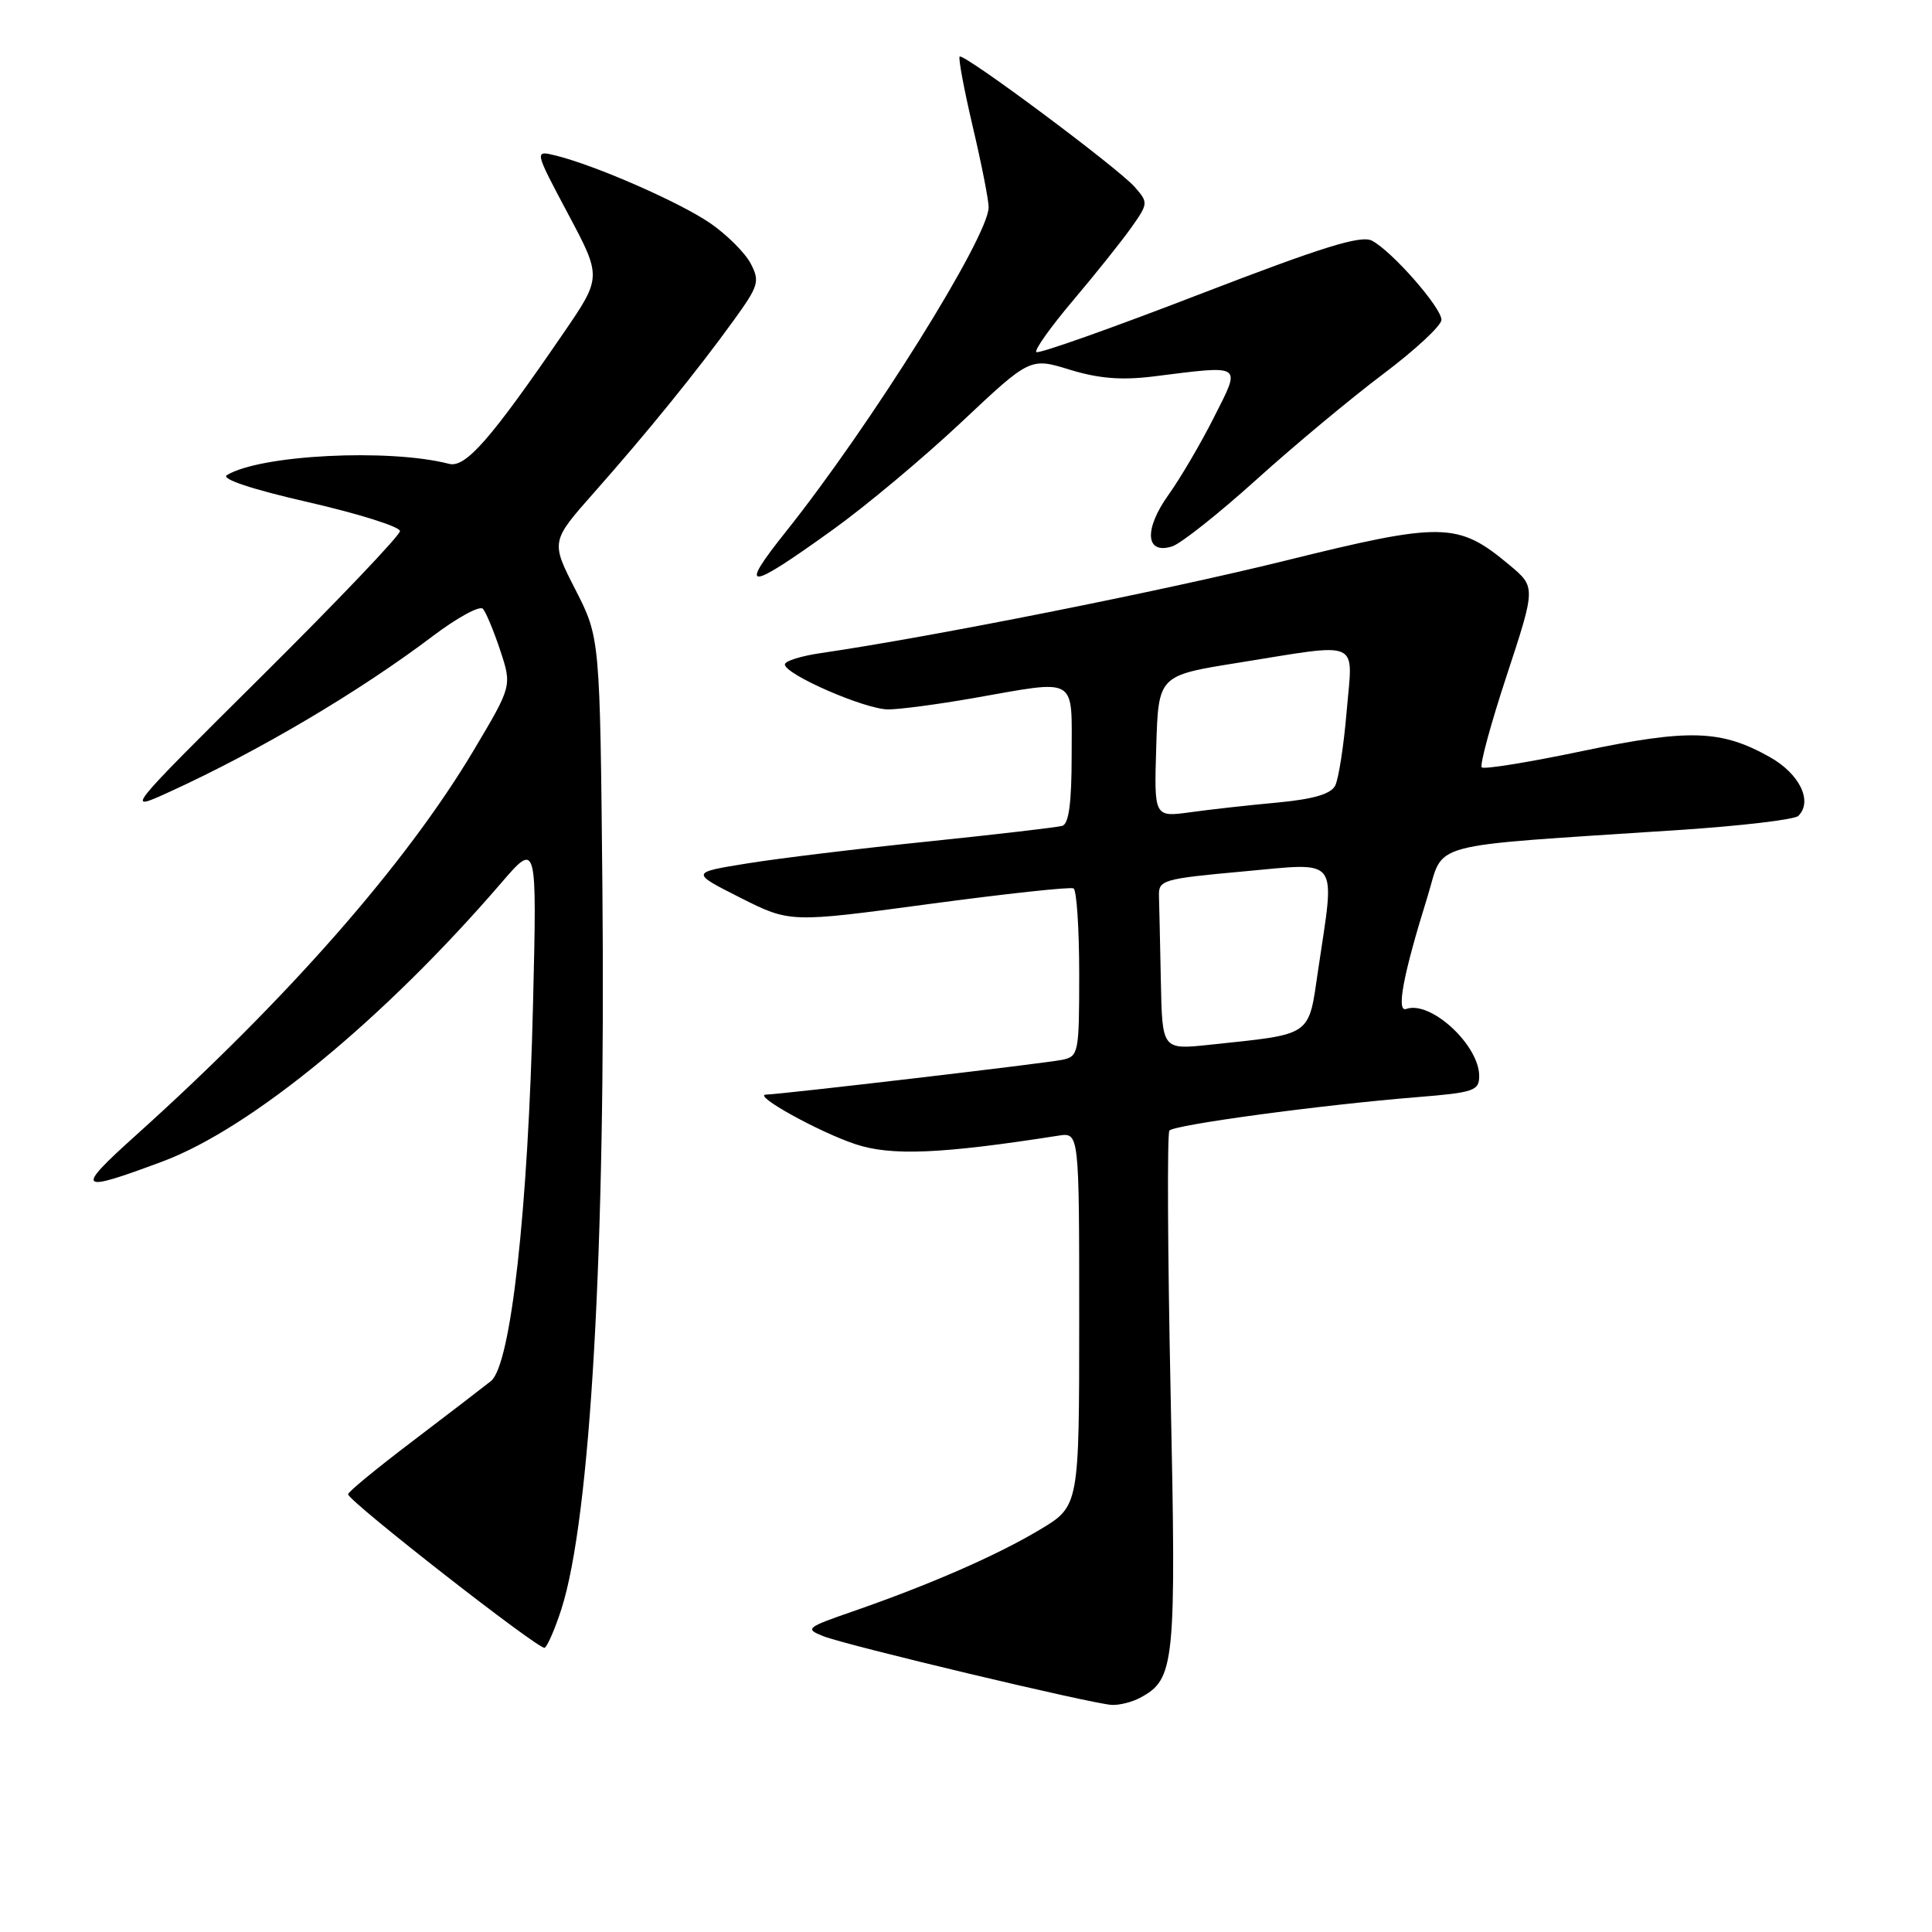 <?xml version="1.0" encoding="UTF-8" standalone="no"?>
<!DOCTYPE svg PUBLIC "-//W3C//DTD SVG 1.1//EN" "http://www.w3.org/Graphics/SVG/1.1/DTD/svg11.dtd" >
<svg xmlns="http://www.w3.org/2000/svg" xmlns:xlink="http://www.w3.org/1999/xlink" version="1.1" viewBox="0 0 256 256">
 <g >
 <path fill="currentColor"
d=" M 151.06 224.97 C 155.69 222.49 155.87 220.70 155.11 184.47 C 154.72 165.79 154.65 150.19 154.95 149.81 C 155.57 149.04 175.10 146.40 187.75 145.38 C 195.30 144.77 196.00 144.53 196.00 142.58 C 196.00 138.47 189.56 132.54 186.34 133.69 C 184.98 134.18 185.92 129.18 189.13 118.88 C 191.47 111.38 188.23 112.25 222.45 109.98 C 230.68 109.44 237.80 108.60 238.29 108.11 C 240.23 106.17 238.46 102.53 234.50 100.31 C 228.06 96.69 223.82 96.56 209.67 99.52 C 202.63 101.00 196.63 101.97 196.34 101.68 C 196.05 101.39 197.54 95.89 199.66 89.47 C 203.50 77.78 203.50 77.78 200.00 74.86 C 193.18 69.16 191.20 69.12 170.23 74.31 C 153.95 78.33 123.53 84.38 108.75 86.54 C 106.14 86.92 104.00 87.59 104.00 88.04 C 104.00 89.37 114.64 94.00 117.69 94.00 C 119.23 94.00 124.33 93.32 129.00 92.50 C 142.93 90.05 142.00 89.51 142.00 100.03 C 142.00 106.39 141.63 109.17 140.75 109.43 C 140.06 109.63 132.07 110.56 123.00 111.50 C 113.92 112.43 103.12 113.74 99.00 114.41 C 91.50 115.62 91.50 115.62 98.09 118.95 C 104.68 122.27 104.68 122.27 123.09 119.79 C 133.22 118.43 141.84 117.49 142.25 117.72 C 142.66 117.94 143.00 123.03 143.00 129.04 C 143.00 139.56 142.92 139.98 140.75 140.43 C 138.57 140.89 103.52 145.00 101.50 145.04 C 99.63 145.08 108.48 149.99 113.35 151.61 C 118.09 153.19 124.72 152.91 140.25 150.48 C 143.00 150.05 143.00 150.05 143.00 174.81 C 143.00 199.58 143.00 199.58 137.75 202.71 C 132.03 206.13 123.15 210.00 113.00 213.52 C 106.83 215.66 106.63 215.82 109.08 216.80 C 112.16 218.02 144.72 225.78 147.32 225.91 C 148.31 225.96 150.00 225.54 151.06 224.97 Z  M 74.38 213.24 C 78.24 201.26 80.28 165.45 79.82 117.50 C 79.50 84.50 79.50 84.50 76.24 78.12 C 72.98 71.75 72.98 71.75 78.74 65.24 C 85.76 57.31 92.36 49.17 97.19 42.49 C 100.53 37.87 100.71 37.29 99.47 34.92 C 98.73 33.51 96.34 31.12 94.16 29.61 C 90.16 26.84 78.94 21.92 73.64 20.61 C 70.79 19.91 70.79 19.91 75.26 28.32 C 79.74 36.73 79.74 36.73 74.62 44.20 C 65.00 58.24 61.68 62.03 59.50 61.46 C 51.53 59.40 34.42 60.27 30.06 62.96 C 29.25 63.46 33.39 64.84 40.88 66.55 C 47.54 68.08 53.00 69.80 53.00 70.37 C 53.00 70.94 44.79 79.56 34.75 89.53 C 16.50 107.65 16.50 107.65 22.50 104.91 C 34.35 99.49 47.64 91.63 57.37 84.27 C 60.60 81.83 63.57 80.21 63.99 80.67 C 64.40 81.13 65.43 83.61 66.29 86.20 C 67.84 90.90 67.84 90.90 62.73 99.48 C 53.77 114.50 38.11 132.35 18.00 150.44 C 9.85 157.77 10.23 158.13 21.59 153.88 C 33.29 149.50 50.91 135.00 66.41 117.00 C 71.15 111.50 71.15 111.50 70.63 133.00 C 69.98 160.41 67.69 180.89 65.05 183.00 C 64.02 183.82 59.32 187.43 54.62 191.00 C 49.91 194.57 46.08 197.72 46.12 198.00 C 46.23 198.97 71.51 218.71 72.17 218.34 C 72.54 218.14 73.54 215.84 74.38 213.24 Z  M 110.34 70.20 C 114.71 67.07 122.38 60.65 127.39 55.94 C 136.50 47.37 136.50 47.37 141.76 48.99 C 145.58 50.16 148.61 50.40 152.76 49.89 C 164.84 48.38 164.47 48.13 160.88 55.25 C 159.15 58.69 156.43 63.33 154.83 65.57 C 151.54 70.17 151.78 73.52 155.32 72.40 C 156.47 72.03 161.48 68.06 166.46 63.57 C 171.43 59.08 178.99 52.79 183.25 49.58 C 187.51 46.38 191.00 43.14 191.00 42.38 C 191.00 40.76 184.49 33.33 181.81 31.90 C 180.35 31.12 175.30 32.69 158.88 39.02 C 147.29 43.49 137.59 46.93 137.32 46.65 C 137.04 46.38 139.23 43.31 142.17 39.83 C 145.12 36.35 148.58 32.01 149.87 30.20 C 152.16 26.96 152.17 26.85 150.36 24.78 C 148.09 22.21 127.67 7.00 127.16 7.50 C 126.96 7.70 127.75 11.89 128.90 16.81 C 130.06 21.72 131.00 26.52 131.00 27.46 C 131.00 31.35 115.40 56.32 104.15 70.43 C 97.76 78.44 98.94 78.40 110.34 70.20 Z  M 153.82 130.05 C 153.72 125.07 153.61 119.99 153.57 118.75 C 153.50 116.60 154.02 116.45 164.75 115.47 C 177.68 114.30 176.92 113.29 174.67 128.46 C 173.34 137.48 174.07 136.97 160.25 138.44 C 154.00 139.10 154.00 139.10 153.82 130.05 Z  M 153.21 98.90 C 153.50 89.51 153.50 89.51 164.00 87.83 C 180.61 85.17 179.26 84.57 178.44 94.25 C 178.06 98.79 177.37 103.22 176.92 104.10 C 176.34 105.22 174.04 105.89 169.29 106.34 C 165.56 106.68 160.34 107.26 157.71 107.63 C 152.92 108.28 152.92 108.28 153.21 98.90 Z "/>
</g>
</svg>